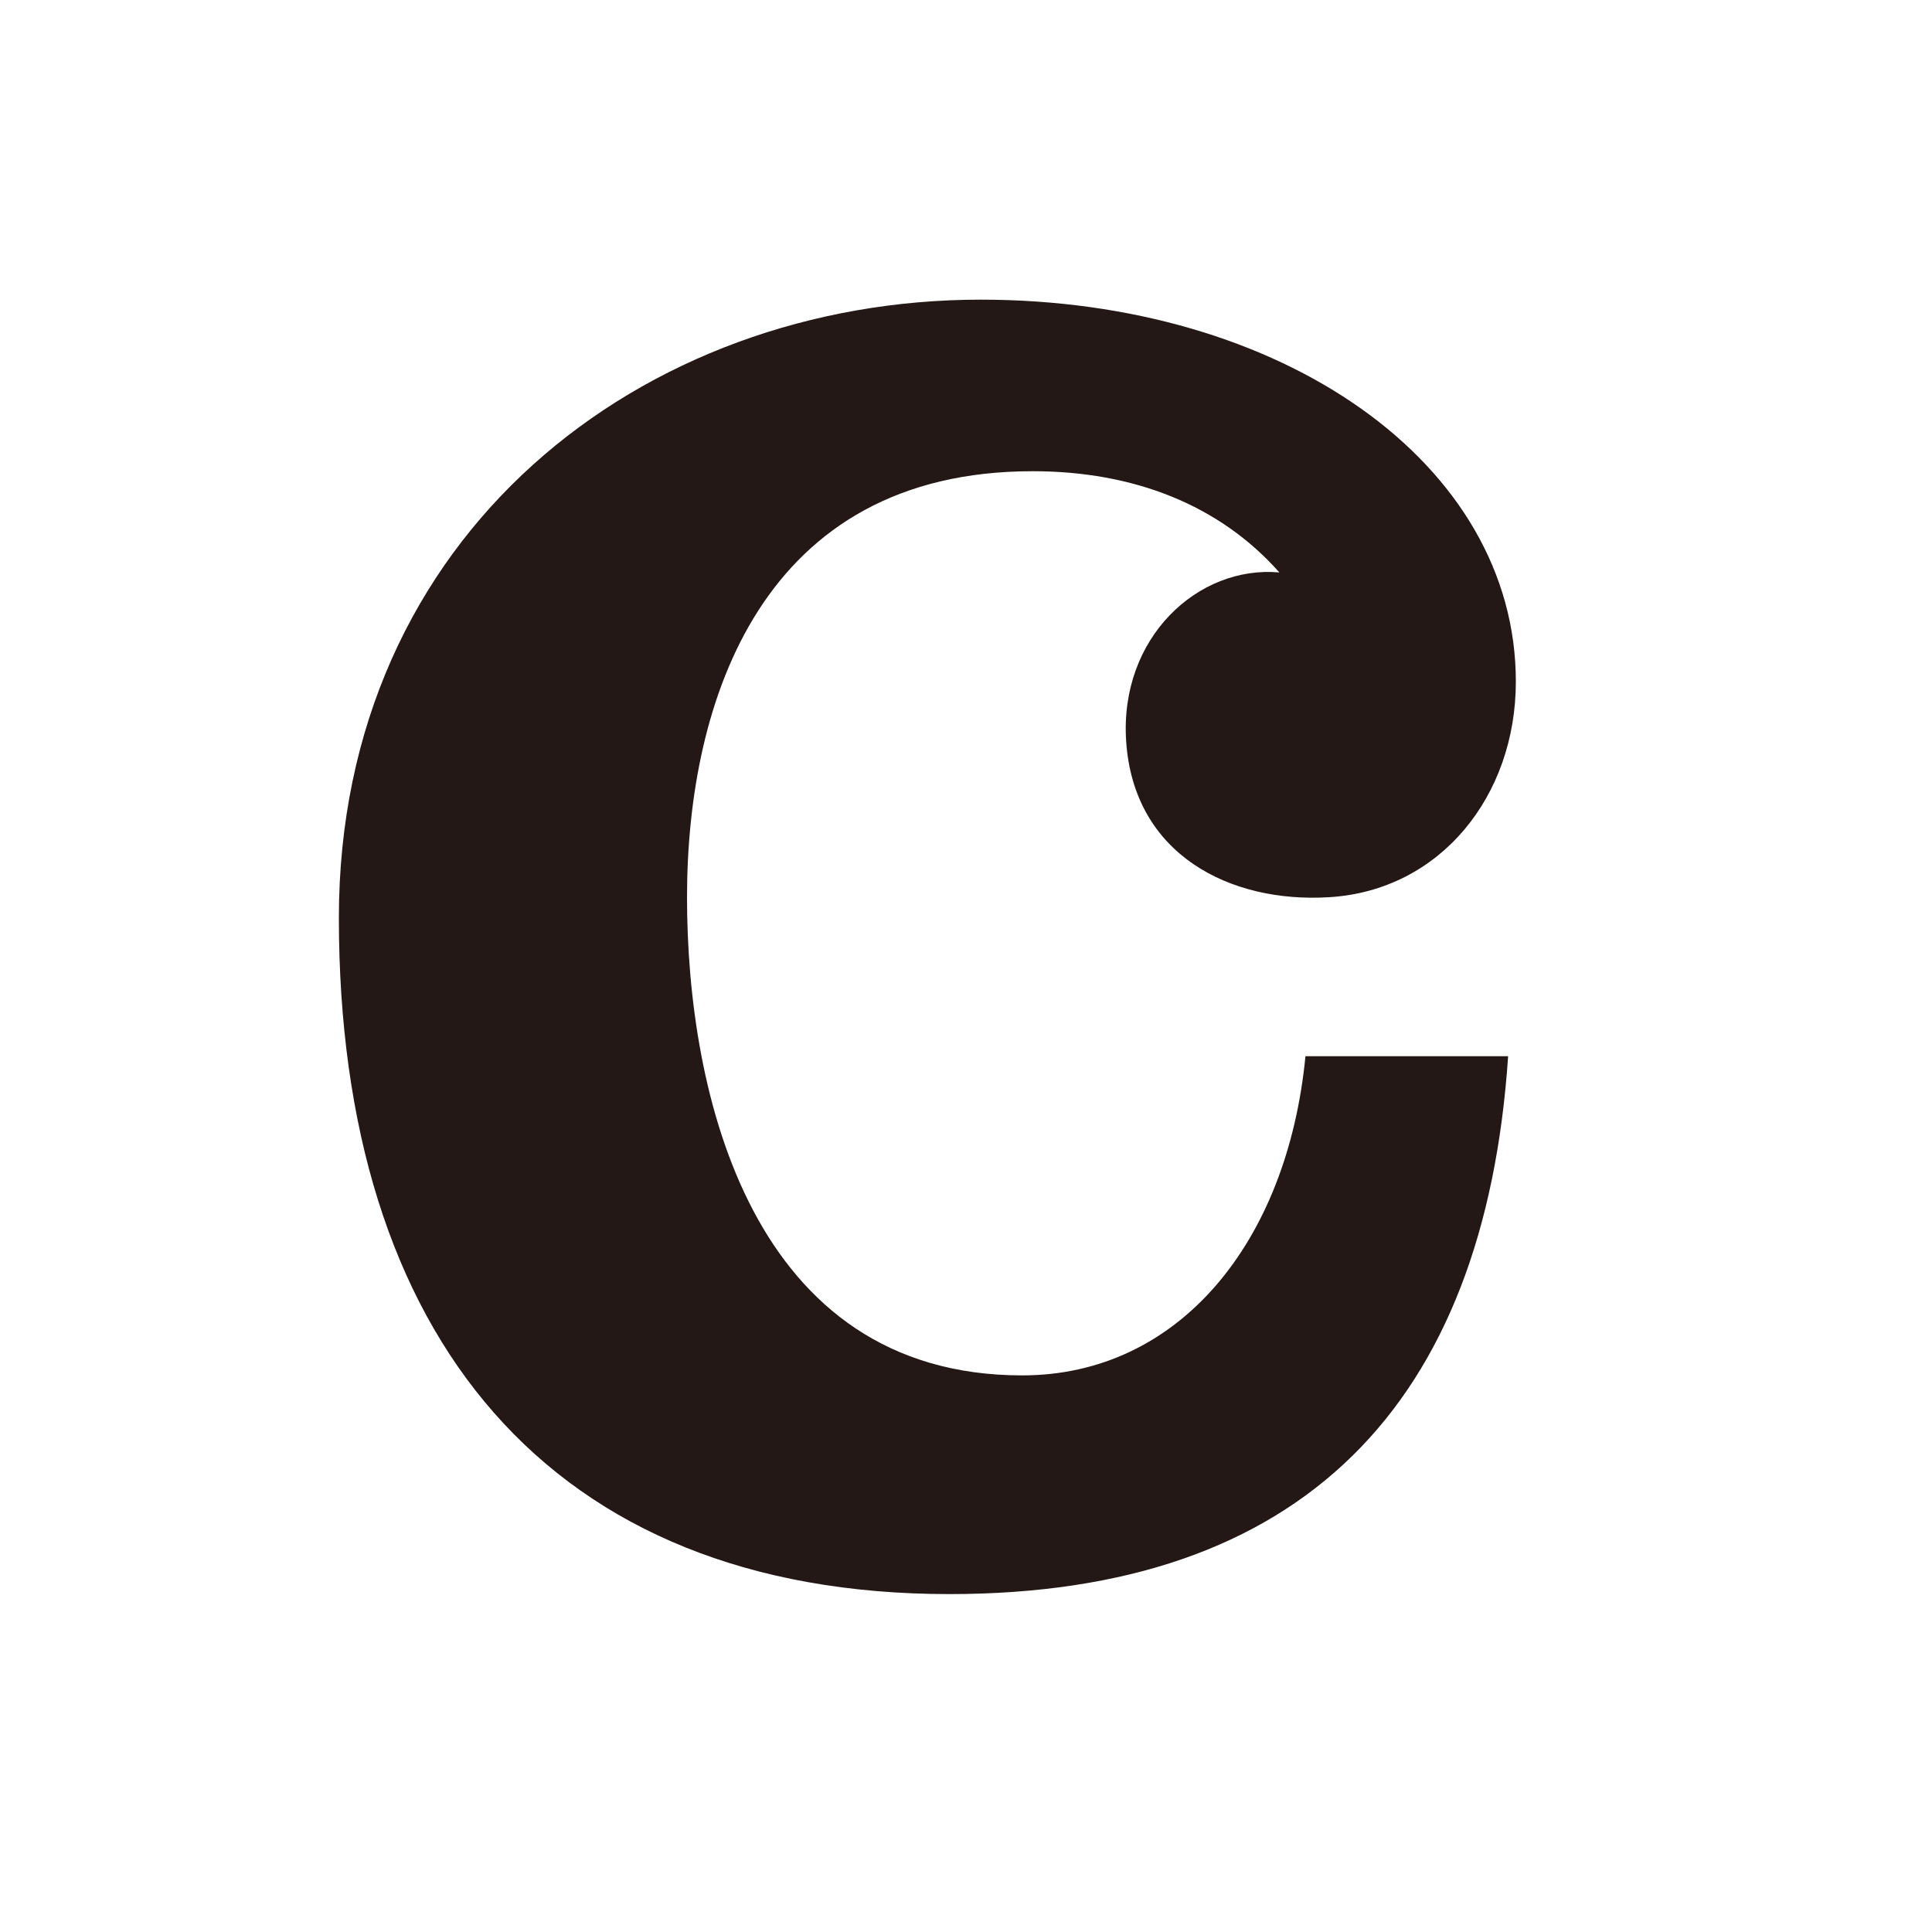 <svg id="图层_1" data-name="图层 1" xmlns="http://www.w3.org/2000/svg" viewBox="0 0 100 100"><defs><style>.cls-1{fill:#231815;}</style></defs><title>logohunt01</title><path class="cls-1" d="M58.29,38.37c.39,5.87,5.38,8.38,10.49,8.07,5.77-.34,9.68-5.24,9.68-11.16,0-11.3-12.1-19.77-27.7-19.77-17.49,0-33.22,12.11-33.22,32,0,21.66,10.89,35,31.6,35,18.29,0,27.71-9.82,28.92-27.84H67.57C66.63,64.33,61,71.19,52.91,71.19c-14,0-17.35-14.52-17.35-24.74s3.9-22.06,17.89-22.06c5.24,0,9.68,1.75,12.77,5.24-4.2-.38-8.29,3.37-7.93,8.74"/></svg>